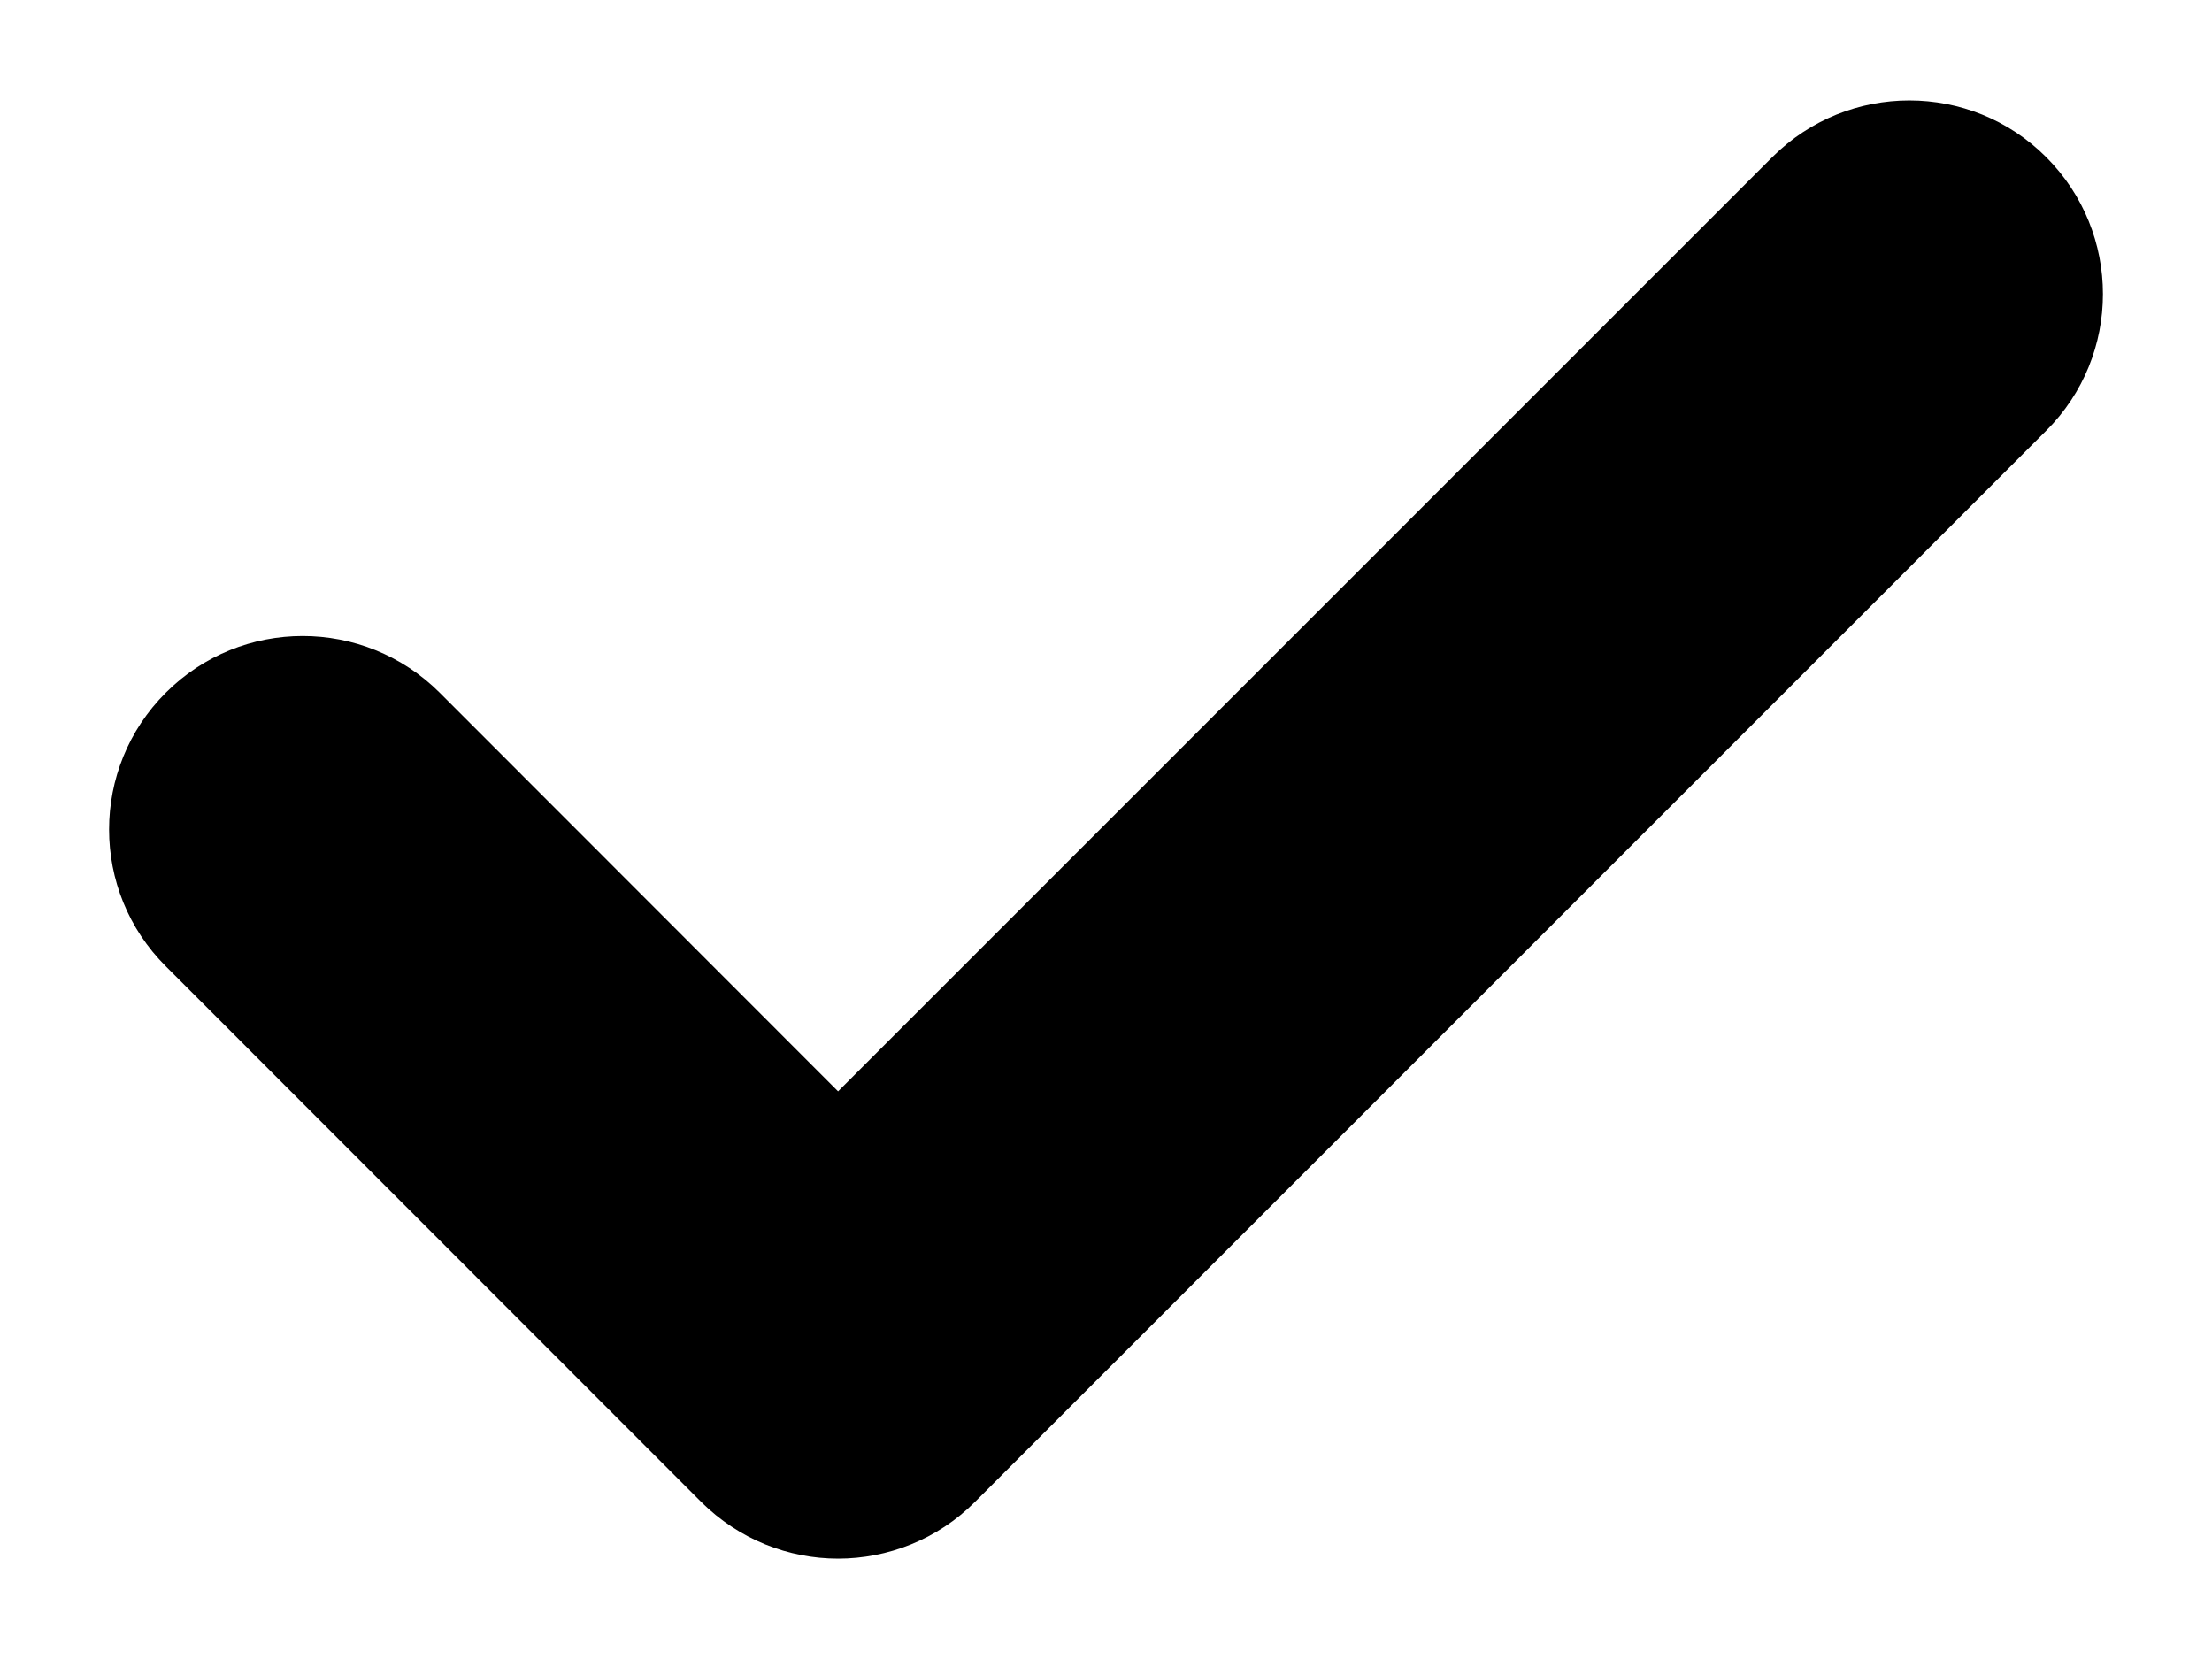 <?xml version="1.0" encoding="UTF-8" standalone="no"?><svg width='8' height='6' viewBox='0 0 8 6' fill='none' xmlns='http://www.w3.org/2000/svg'>
<path d='M6.41 0.568L3.031 3.947L1.59 2.505C1.316 2.232 0.873 2.232 0.6 2.505C0.326 2.778 0.326 3.222 0.6 3.495L2.536 5.432C2.673 5.568 2.852 5.637 3.031 5.637C3.21 5.637 3.39 5.568 3.526 5.432L7.4 1.558C7.674 1.285 7.674 0.842 7.4 0.568C7.127 0.295 6.684 0.295 6.41 0.568Z' fill='black'/>
</svg>
